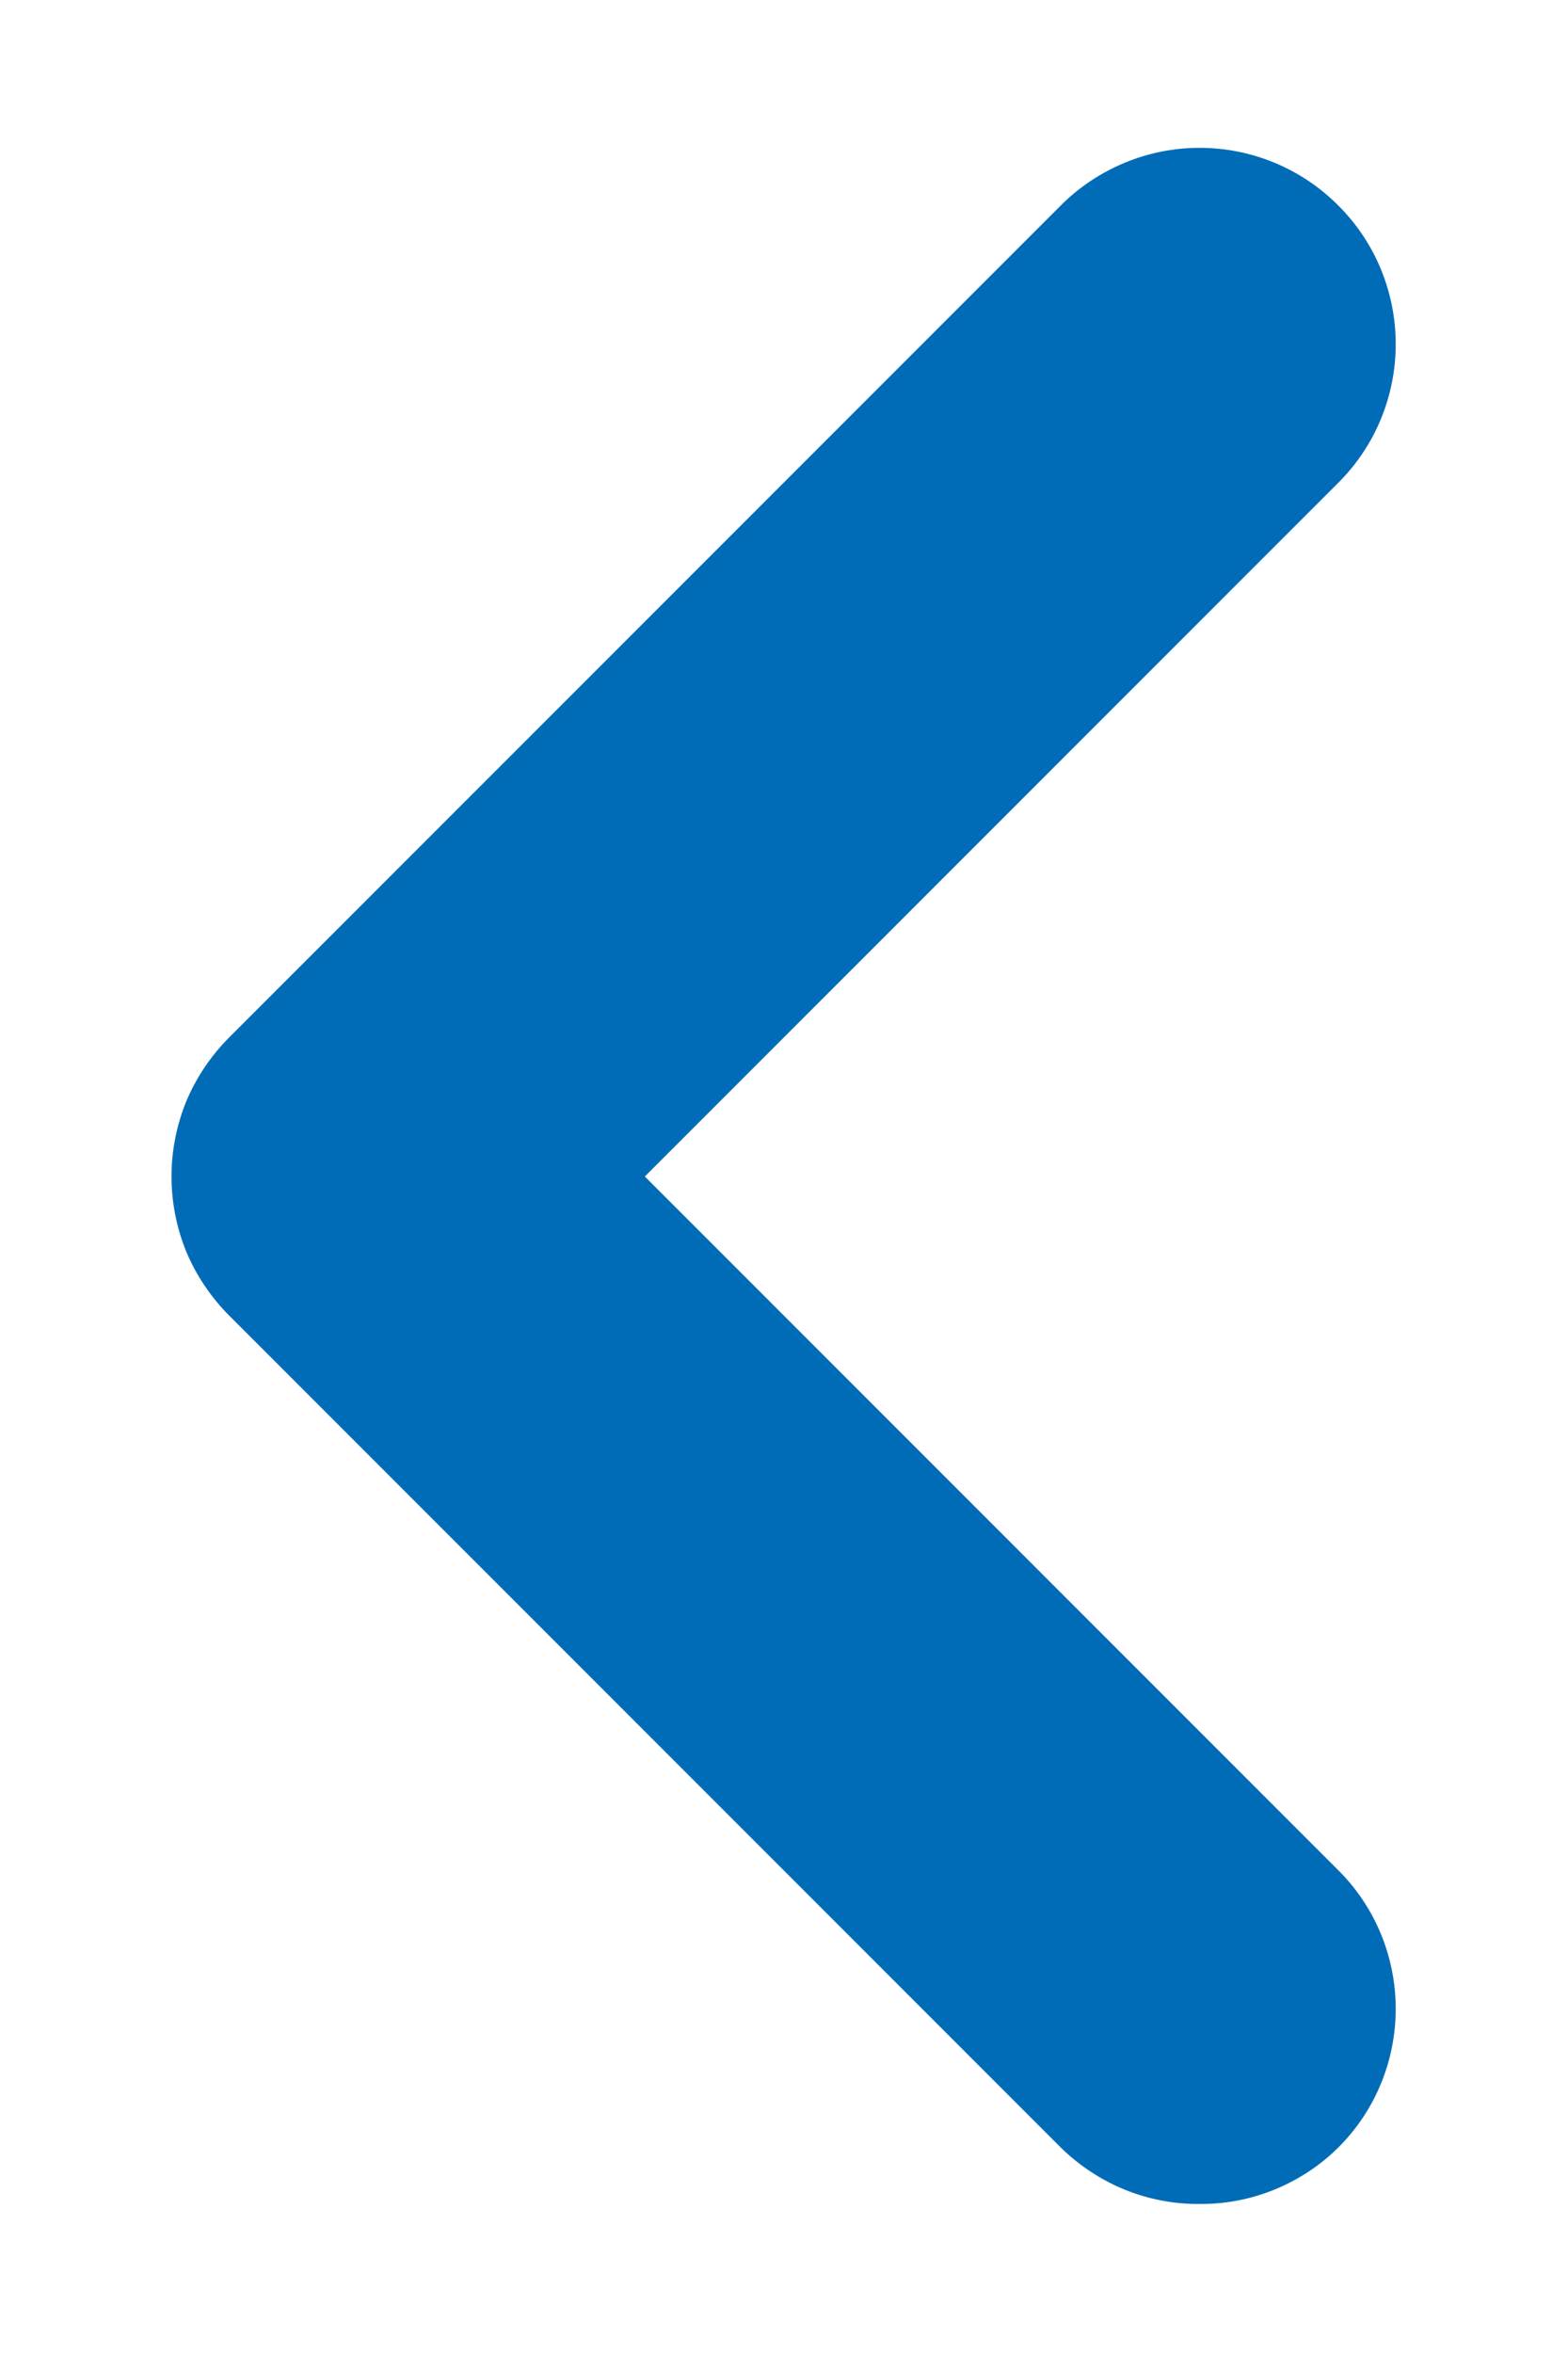 <svg width="8" height="12" viewBox="0 0 8 12" fill="none" xmlns="http://www.w3.org/2000/svg">
<path d="M1.17 5.29L5.41 1.05C5.503 0.956 5.614 0.882 5.736 0.831C5.858 0.78 5.988 0.754 6.12 0.754C6.252 0.754 6.383 0.78 6.505 0.831C6.627 0.882 6.737 0.956 6.83 1.05C7.017 1.237 7.121 1.491 7.121 1.755C7.121 2.019 7.017 2.273 6.83 2.46L3.29 6L6.83 9.54C7.017 9.727 7.121 9.981 7.121 10.245C7.121 10.509 7.017 10.763 6.83 10.95C6.737 11.043 6.626 11.116 6.504 11.166C6.382 11.216 6.252 11.241 6.12 11.24C5.989 11.241 5.858 11.216 5.736 11.166C5.615 11.116 5.504 11.043 5.41 10.95L1.17 6.71C1.077 6.617 1.002 6.506 0.951 6.385C0.901 6.263 0.875 6.132 0.875 6C0.875 5.868 0.901 5.737 0.951 5.615C1.002 5.494 1.077 5.383 1.17 5.29Z" fill="#006CB7"/>
</svg>
